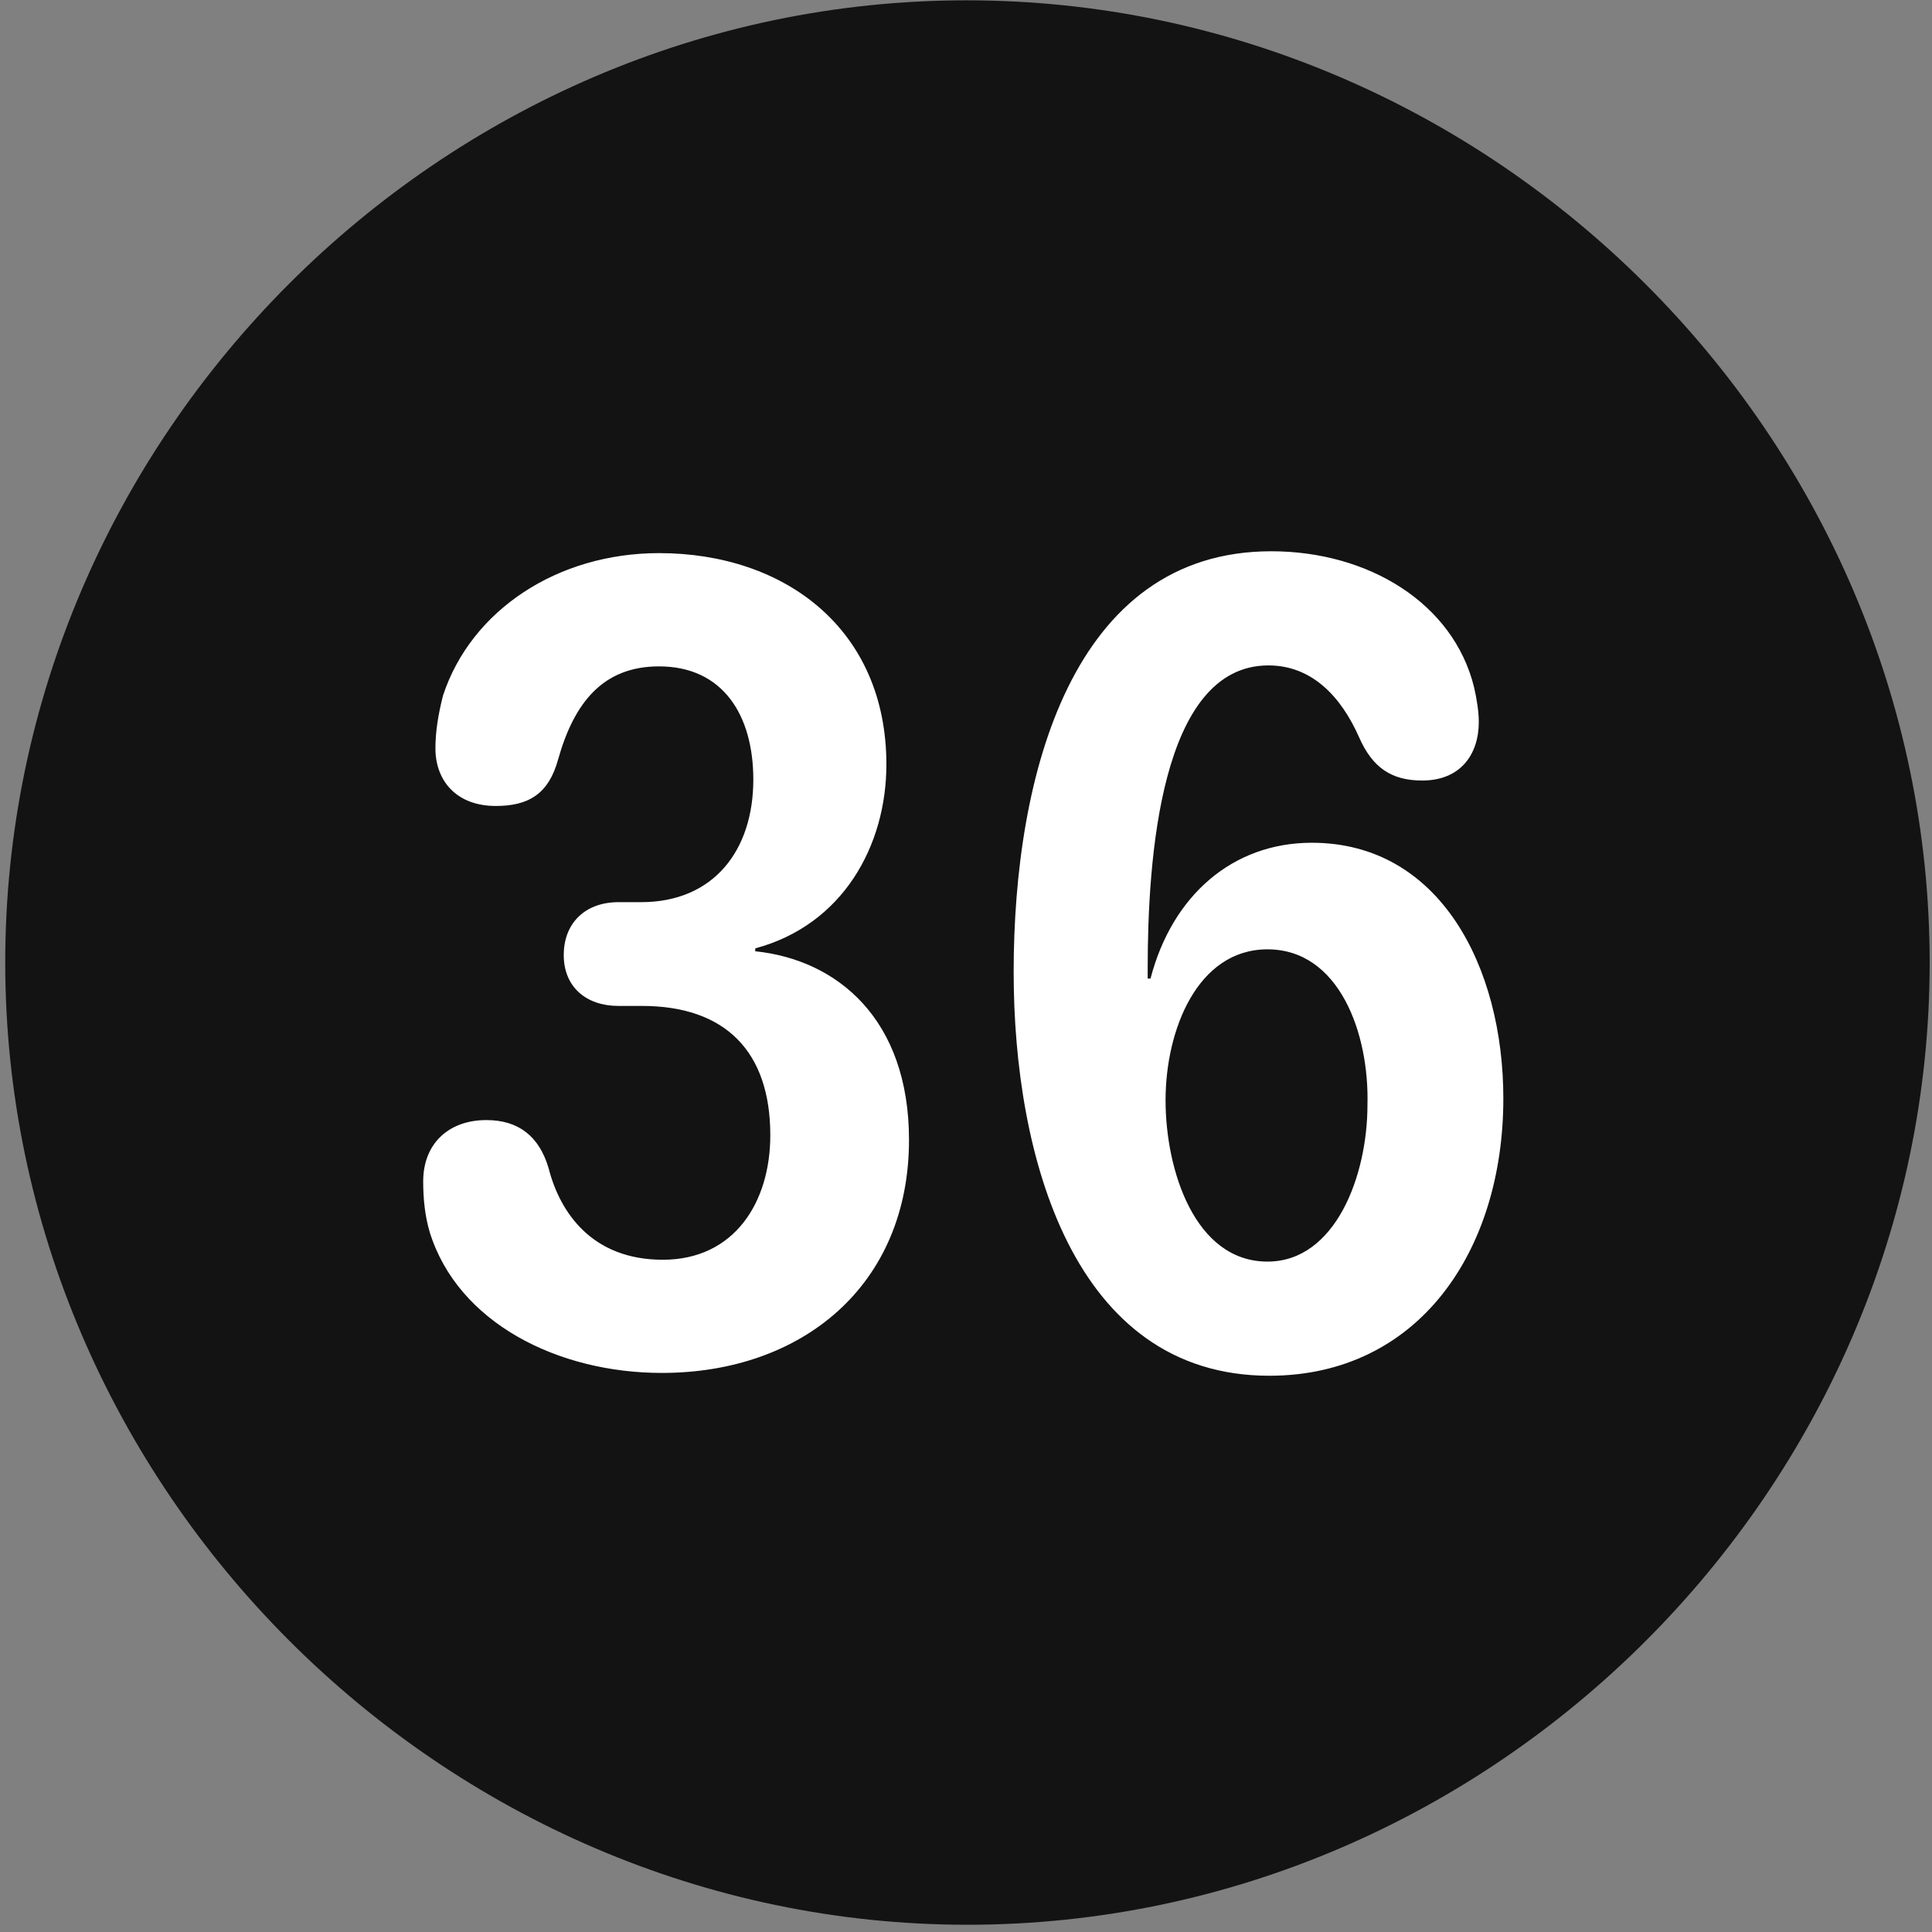 <svg width="24" height="24" viewBox="0 0 24 24" fill="none" xmlns="http://www.w3.org/2000/svg">
<rect x="0" y="0" width="24" height="24" fill="#808080" stroke="none"/>
<g clip-path="url(#clip0_2207_27291)">
<path d="M12.018 23.91C18.557 23.91 23.971 18.485 23.971 11.957C23.971 5.418 18.546 0.004 12.007 0.004C5.479 0.004 0.065 5.418 0.065 11.957C0.065 18.485 5.491 23.91 12.018 23.91Z" fill="black" fill-opacity="0.85"/>
<path d="M8.221 17.055C6.932 17.055 5.69 16.434 5.339 15.309C5.28 15.11 5.257 14.899 5.257 14.676C5.257 14.207 5.573 13.914 6.042 13.914C6.44 13.914 6.698 14.114 6.815 14.512C6.956 15.063 7.354 15.649 8.233 15.649C9.124 15.649 9.569 14.934 9.569 14.102C9.569 13.059 9.007 12.496 7.975 12.496H7.682C7.284 12.496 7.003 12.262 7.003 11.864C7.003 11.465 7.272 11.207 7.682 11.207H7.964C8.866 11.207 9.358 10.563 9.358 9.684C9.358 8.887 8.983 8.278 8.186 8.278C7.495 8.278 7.132 8.723 6.932 9.438C6.815 9.86 6.569 10.012 6.159 10.012C5.667 10.012 5.409 9.696 5.409 9.297C5.409 9.086 5.444 8.875 5.503 8.641C5.854 7.574 6.932 6.871 8.186 6.871C9.757 6.871 11.011 7.821 11.011 9.496C11.011 10.504 10.471 11.489 9.382 11.781V11.817C10.401 11.922 11.292 12.66 11.292 14.16C11.292 15.965 9.968 17.055 8.221 17.055ZM15.768 17.09C13.331 17.09 12.592 14.36 12.592 12.075C12.592 9.625 13.319 6.848 15.792 6.848C16.999 6.848 18.053 7.492 18.311 8.535C18.346 8.688 18.37 8.84 18.37 8.969C18.37 9.367 18.147 9.696 17.667 9.696C17.28 9.696 17.046 9.531 16.882 9.156C16.659 8.653 16.296 8.266 15.757 8.266C14.409 8.266 14.257 10.692 14.257 12.028C14.257 12.063 14.257 12.11 14.257 12.156H14.292C14.561 11.125 15.311 10.469 16.296 10.469C17.889 10.469 18.675 12.016 18.675 13.645C18.675 15.543 17.62 17.09 15.768 17.09ZM15.745 15.672C16.589 15.672 16.987 14.606 16.987 13.727C17.011 12.836 16.636 11.793 15.745 11.793C14.878 11.793 14.479 12.789 14.479 13.668C14.479 14.535 14.842 15.672 15.745 15.672Z" fill="white"/>
</g>
<defs>
<clipPath id="clip0_2207_27291">
<rect width="23.906" height="23.918" fill="white" transform="translate(0.065 0.004)"/>
</clipPath>
</defs>
</svg>
